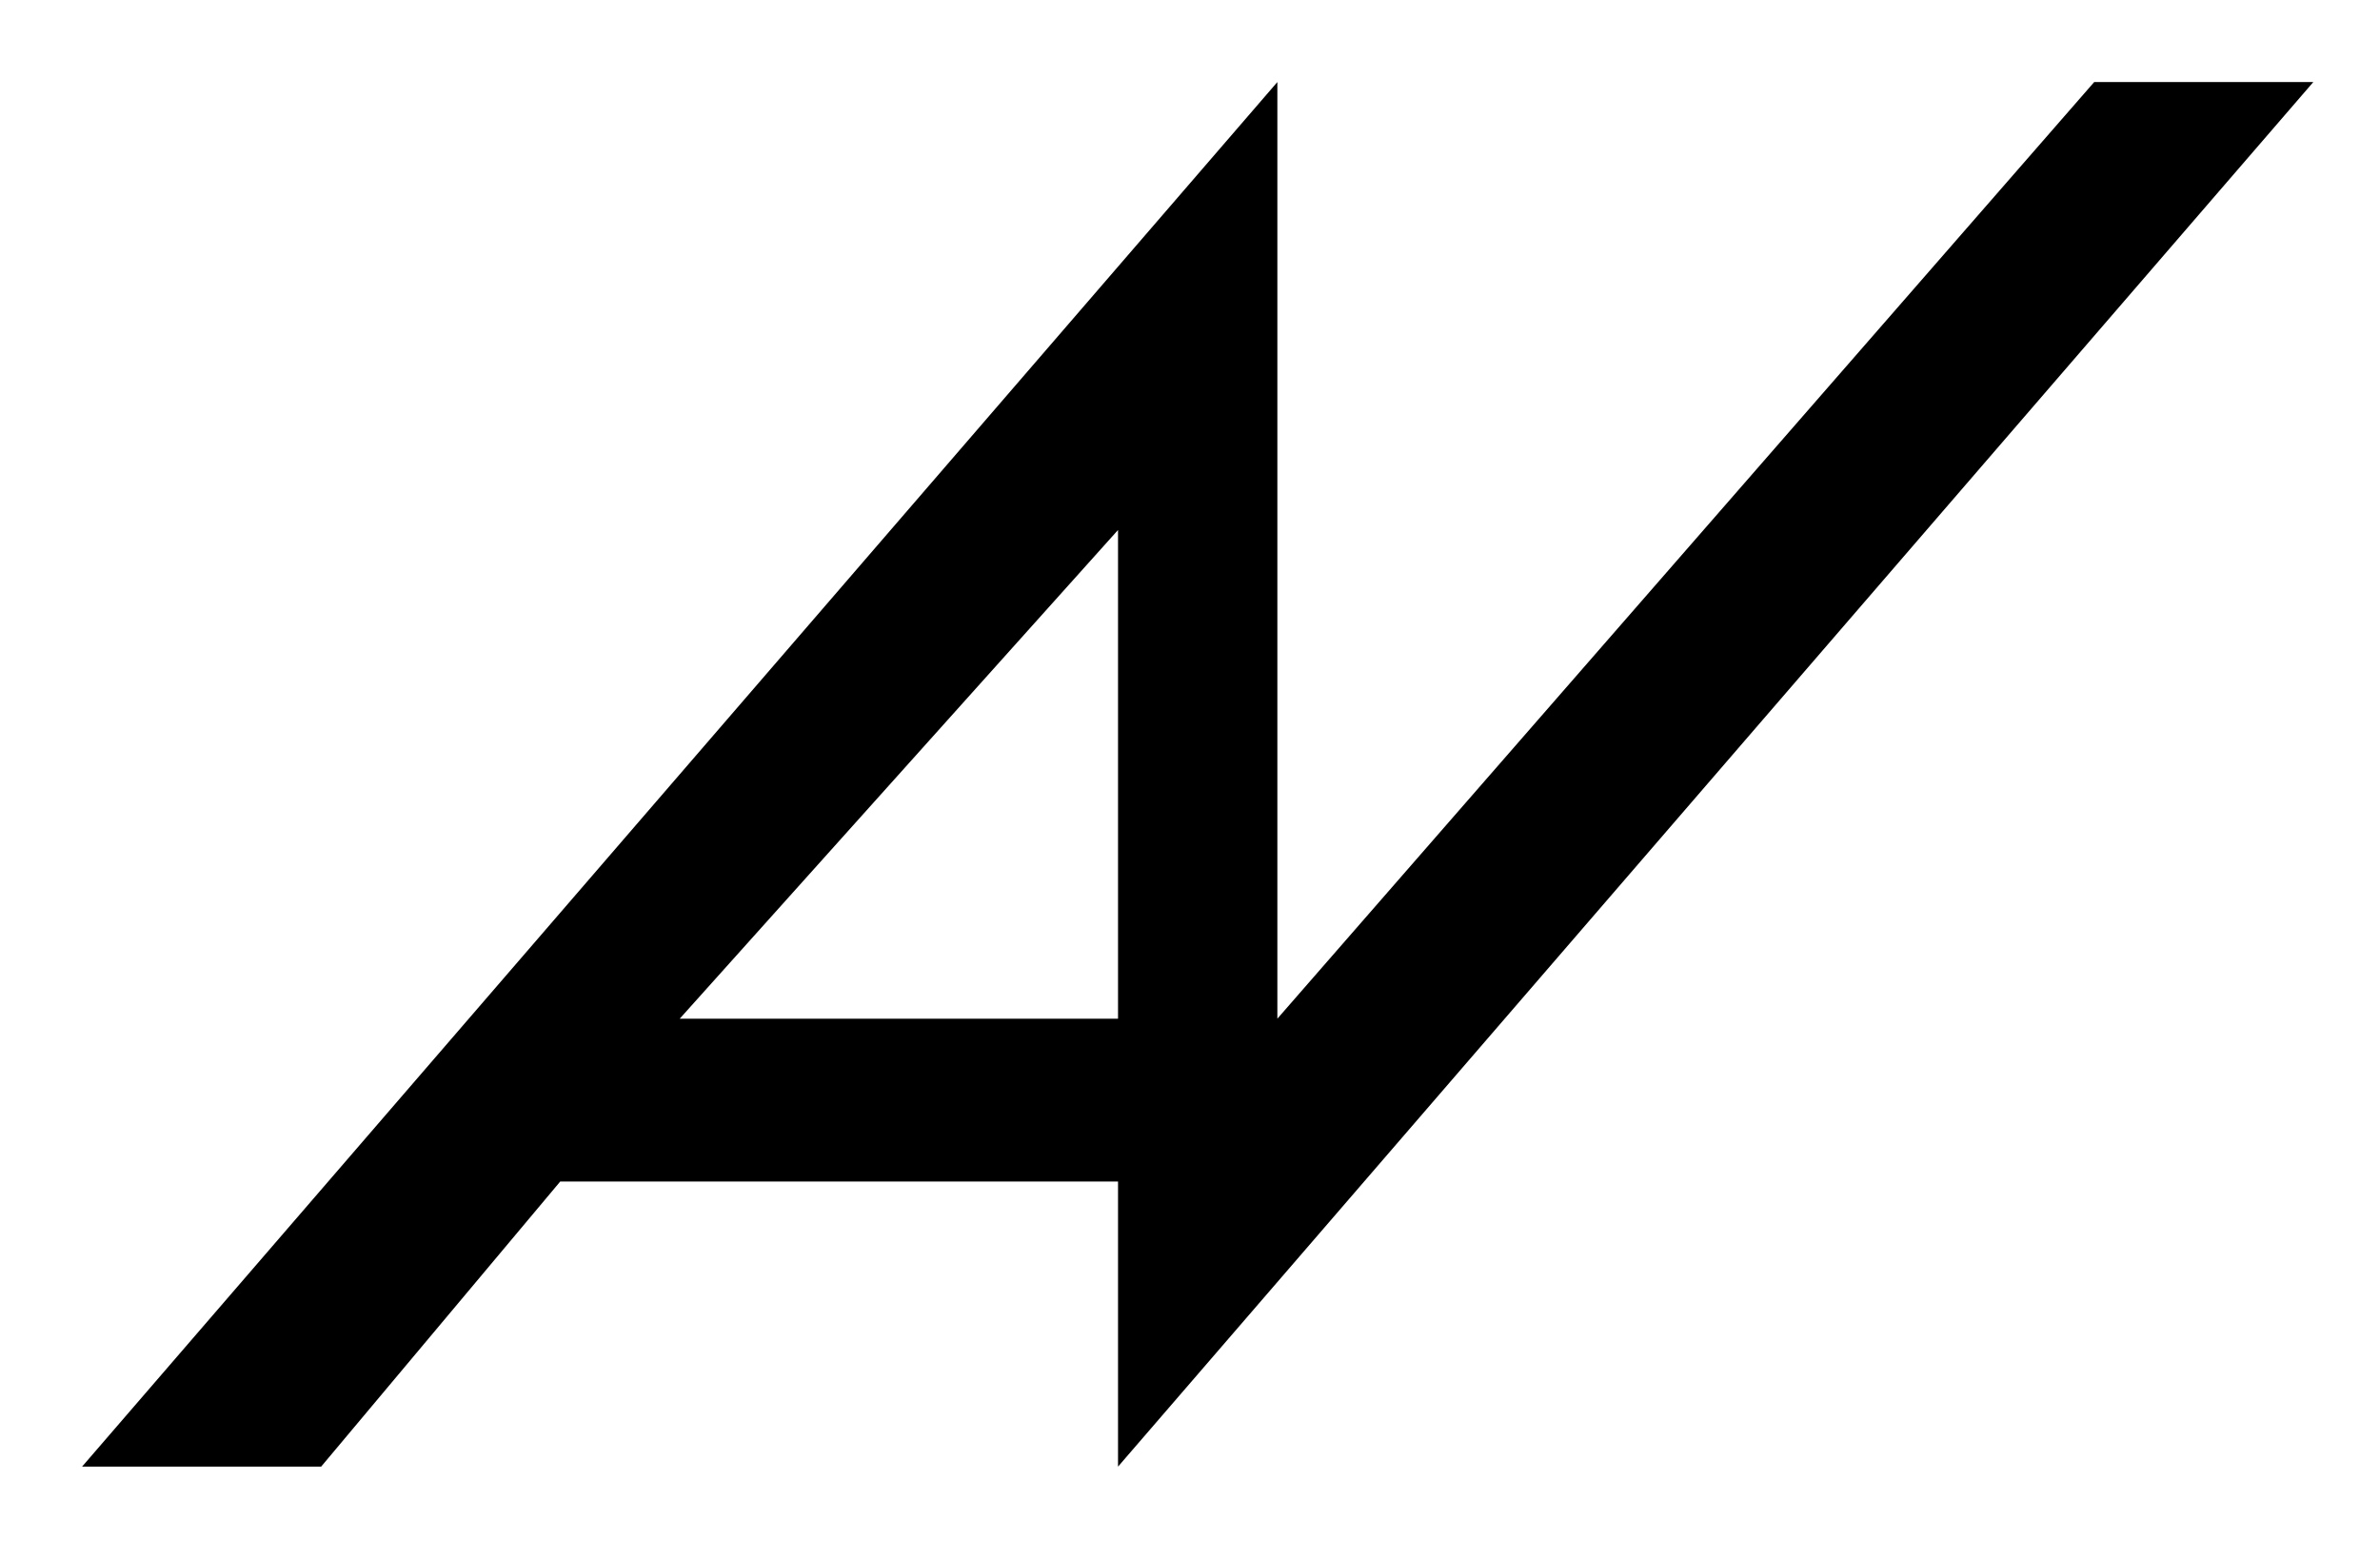 <?xml version="1.0" encoding="UTF-8" standalone="no"?>
<!DOCTYPE svg PUBLIC "-//W3C//DTD SVG 1.1//EN" "http://www.w3.org/Graphics/SVG/1.1/DTD/svg11.dtd">
<svg version="1.1" xmlns="http://www.w3.org/2000/svg" xmlns:xlink="http://www.w3.org/1999/xlink" preserveAspectRatio="xMidYMid meet" viewBox="0 0 580 380" width="580" height="380"><defs><path d="M78.26 357.5L20 357.5L311.29 20L311.29 248.31L510.35 20L563.75 20L272.46 357.5L272.46 288.01L272.46 288.01L136.52 288.01L78.26 357.5ZM165.65 248.31L272.46 248.31L272.46 248.31L272.46 129.19L165.65 248.31Z" id="a2iIn0OpO4"></path></defs><g><g><g><use xlink:href="#a2iIn0OpO4" opacity="1" fill="#000000" fill-opacity="1"></use><g><use xlink:href="#a2iIn0OpO4" opacity="1" fill-opacity="0" stroke="#000000" stroke-width="1" stroke-opacity="0"></use></g></g></g></g></svg>